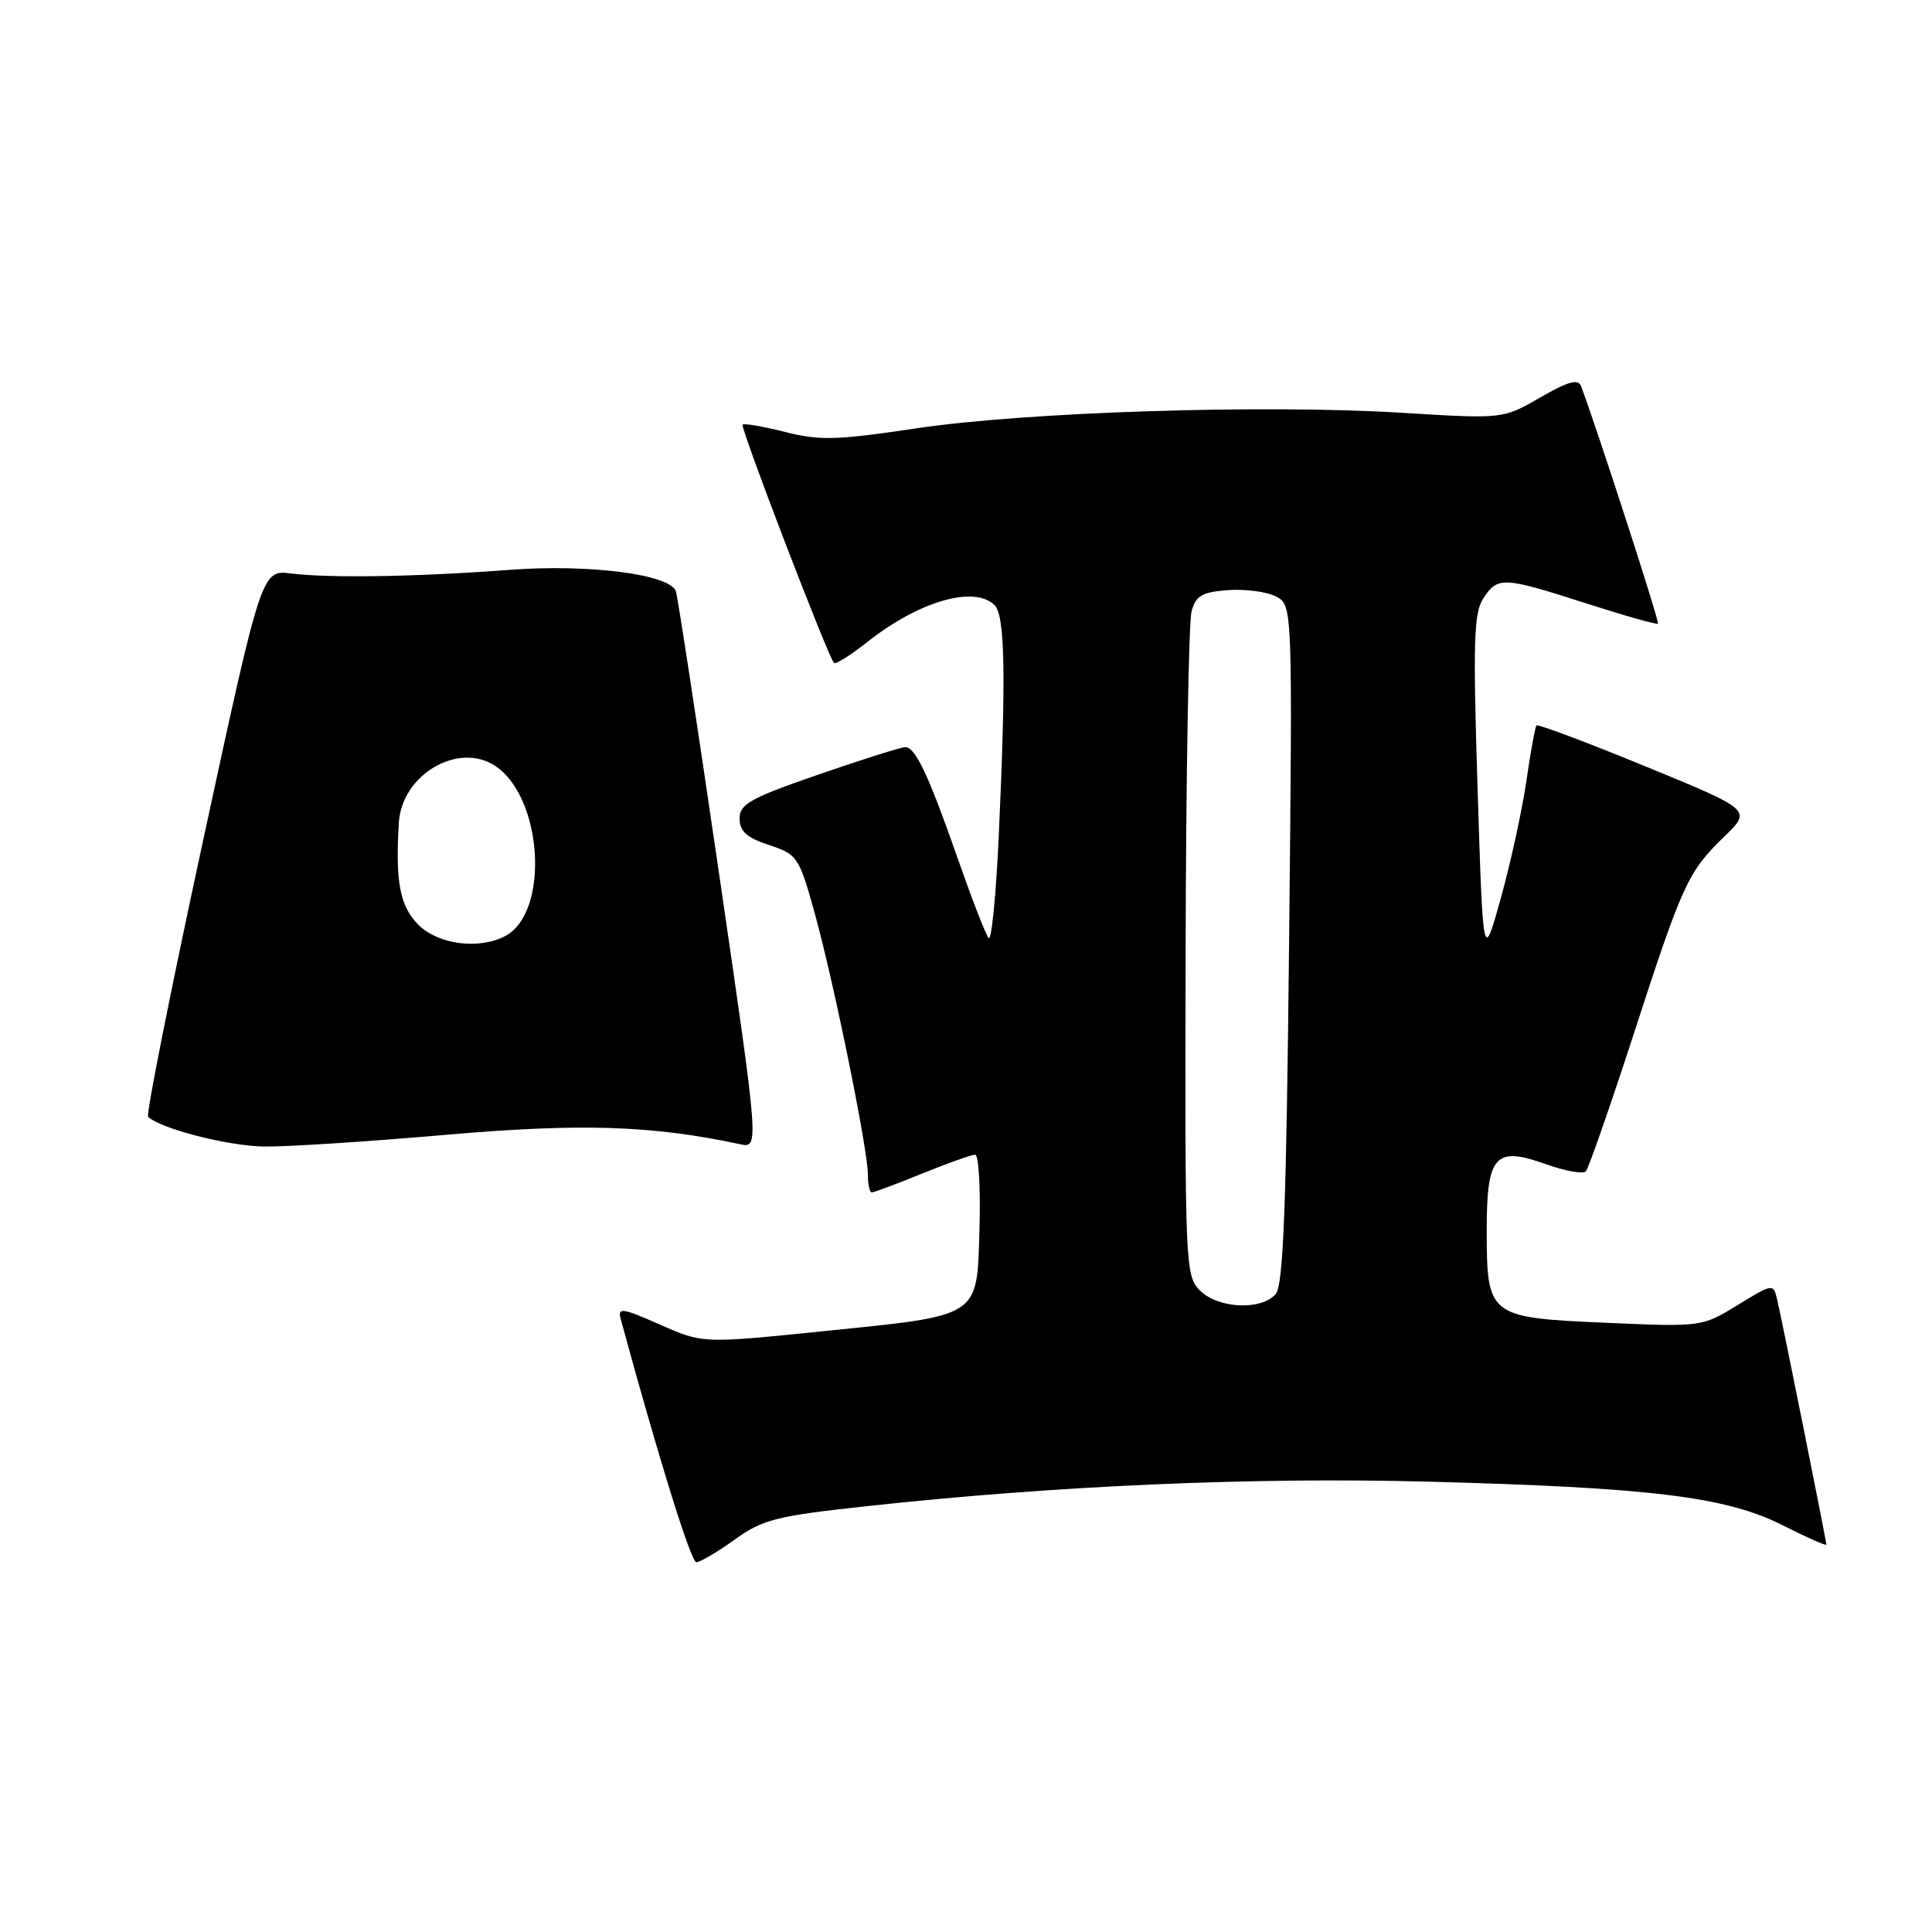 <?xml version="1.0" encoding="UTF-8" standalone="no"?>
<!DOCTYPE svg PUBLIC "-//W3C//DTD SVG 1.1//EN" "http://www.w3.org/Graphics/SVG/1.1/DTD/svg11.dtd" >
<svg xmlns="http://www.w3.org/2000/svg" xmlns:xlink="http://www.w3.org/1999/xlink" version="1.1" viewBox="0 0 256 256">
 <g >
 <path fill="currentColor"
d=" M 97.34 204.01 C 101.09 201.32 102.82 200.88 115.00 199.56 C 139.84 196.86 165.89 195.72 189.00 196.32 C 218.71 197.10 228.71 198.32 236.18 202.09 C 239.38 203.71 242.00 204.87 242.00 204.67 C 242.00 204.18 236.15 175.04 235.50 172.27 C 234.97 170.04 234.97 170.04 230.24 172.93 C 225.50 175.83 225.50 175.83 212.70 175.27 C 197.19 174.59 197.00 174.43 197.00 162.90 C 197.00 153.07 198.12 151.84 204.84 154.26 C 207.39 155.17 209.77 155.60 210.13 155.21 C 210.49 154.82 213.33 146.68 216.44 137.12 C 222.98 116.98 223.64 115.55 228.49 110.84 C 232.11 107.33 232.11 107.33 218.01 101.54 C 210.26 98.36 203.77 95.92 203.59 96.13 C 203.41 96.33 202.81 99.65 202.25 103.50 C 201.69 107.35 200.17 114.33 198.87 119.00 C 196.51 127.50 196.51 127.50 195.79 104.53 C 195.17 84.99 195.28 81.21 196.55 79.28 C 198.46 76.37 199.14 76.40 210.21 79.96 C 215.27 81.59 219.54 82.79 219.69 82.64 C 219.92 82.42 211.68 56.98 209.50 51.17 C 209.12 50.16 207.79 50.53 204.07 52.68 C 199.15 55.52 199.15 55.52 185.82 54.70 C 167.55 53.57 136.00 54.58 121.39 56.76 C 110.87 58.34 108.60 58.40 104.03 57.24 C 101.13 56.50 98.60 56.07 98.40 56.27 C 98.05 56.62 109.73 87.06 110.51 87.85 C 110.73 88.06 112.69 86.83 114.87 85.11 C 121.74 79.66 129.12 77.52 131.80 80.20 C 133.17 81.57 133.31 89.59 132.34 110.79 C 131.98 118.65 131.38 124.73 131.00 124.29 C 130.62 123.86 128.82 119.22 126.99 114.00 C 123.07 102.77 121.31 99.00 119.96 99.00 C 119.41 99.00 114.25 100.63 108.48 102.62 C 99.41 105.76 98.00 106.54 98.00 108.46 C 98.00 110.15 98.93 110.99 101.90 111.97 C 105.65 113.21 105.87 113.52 107.92 120.88 C 110.45 129.96 115.00 152.30 115.00 155.64 C 115.00 156.94 115.23 158.00 115.52 158.00 C 115.81 158.00 118.81 156.88 122.19 155.50 C 125.58 154.13 128.73 153.00 129.21 153.00 C 129.68 153.00 129.94 157.37 129.79 162.71 C 129.43 174.74 130.19 174.24 108.80 176.42 C 93.10 178.02 93.10 178.02 87.43 175.51 C 82.46 173.31 81.83 173.22 82.24 174.75 C 87.26 193.19 91.55 207.00 92.27 207.00 C 92.77 207.00 95.05 205.66 97.34 204.01 Z  M 58.94 150.38 C 76.95 148.81 86.35 149.11 98.05 151.61 C 100.60 152.16 100.60 152.16 95.29 115.83 C 92.37 95.85 89.79 78.98 89.55 78.33 C 88.74 76.09 78.02 74.72 67.50 75.51 C 55.10 76.44 43.73 76.62 38.58 75.99 C 34.67 75.50 34.67 75.50 26.89 111.47 C 22.61 131.26 19.34 147.68 19.63 147.97 C 21.13 149.52 30.20 151.85 34.94 151.92 C 37.94 151.97 48.74 151.27 58.94 150.38 Z  M 159.00 171.00 C 157.06 169.06 157.00 167.74 157.10 126.25 C 157.15 102.74 157.51 82.38 157.89 81.00 C 158.46 78.92 159.28 78.45 162.75 78.19 C 165.05 78.03 167.90 78.41 169.10 79.05 C 171.27 80.21 171.27 80.21 170.81 125.04 C 170.45 159.75 170.05 170.23 169.05 171.44 C 167.20 173.67 161.42 173.42 159.00 171.00 Z  M 55.45 122.55 C 52.99 120.09 52.37 116.86 52.85 109.00 C 53.24 102.66 60.69 98.26 65.59 101.47 C 71.93 105.62 72.86 120.87 66.96 124.02 C 63.52 125.86 58.08 125.17 55.45 122.55 Z "/>
</g>
</svg>